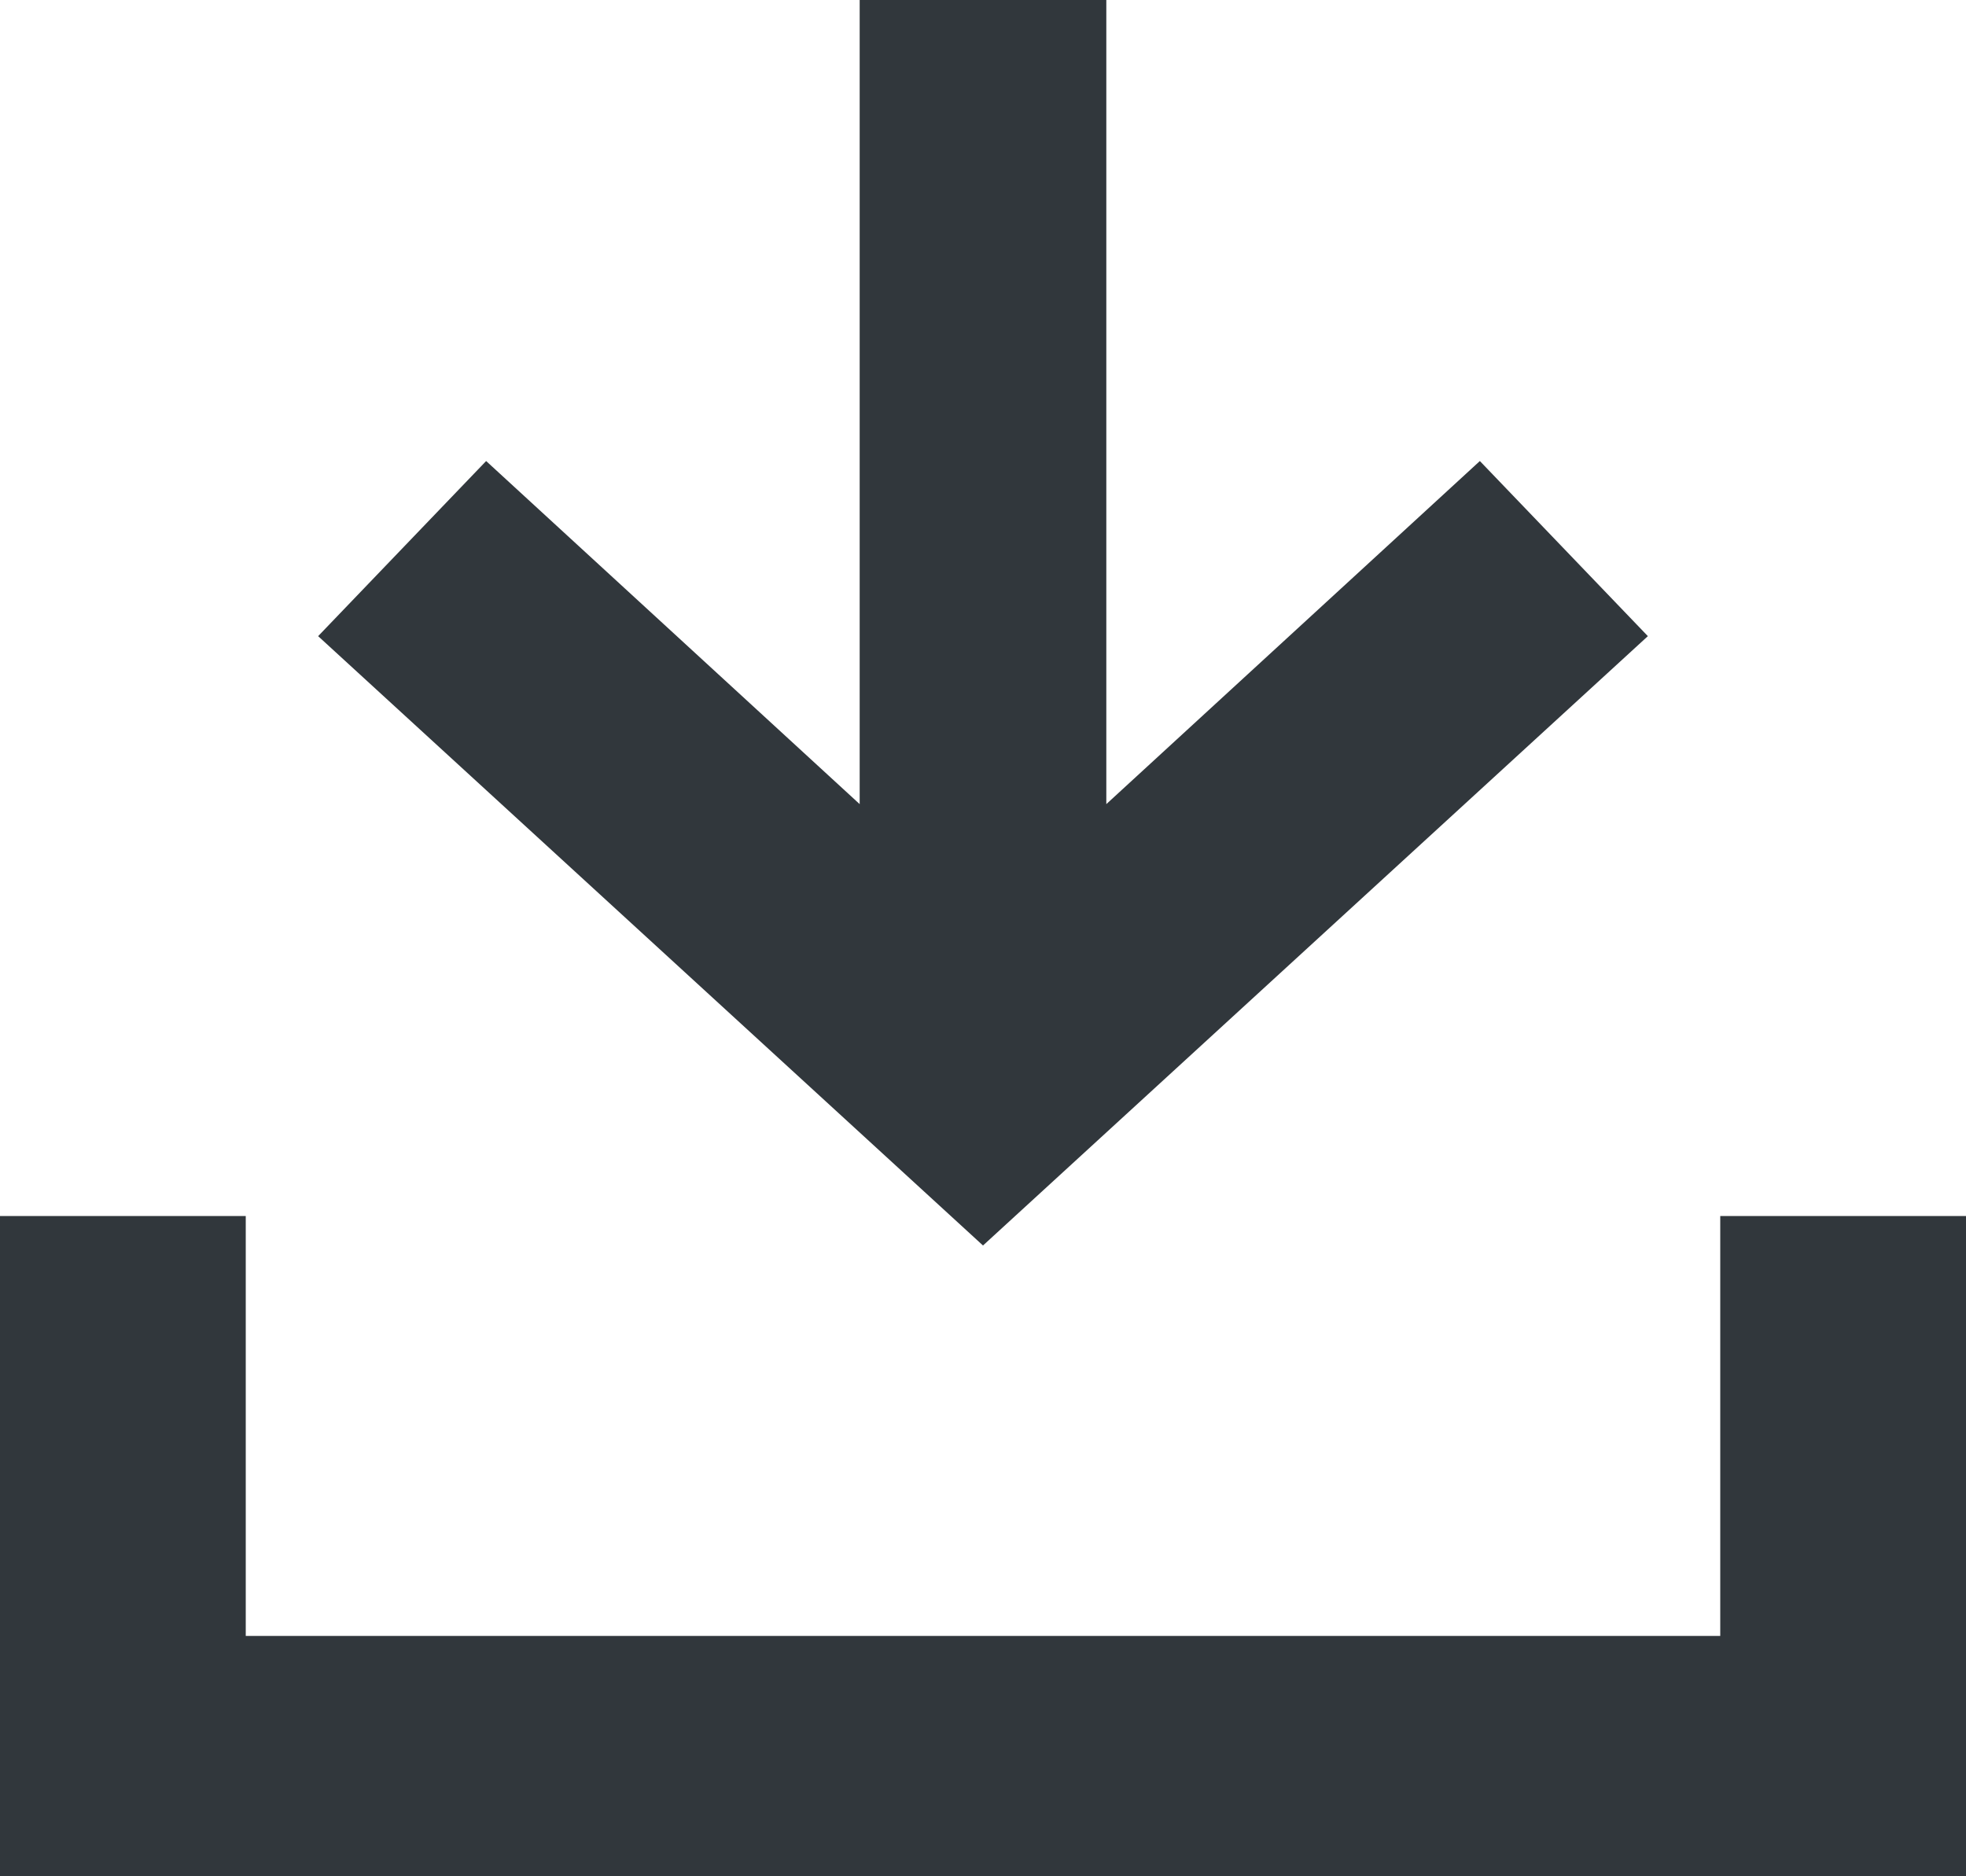 <svg xmlns="http://www.w3.org/2000/svg" width="22" height="21" viewBox="0 0 22 21">
<defs>
    <style>
      .cls-1 {
        fill: #31373c;
        fill-rule: evenodd;
      }
    </style>
  </defs>
  <path id="download" class="cls-1" d="M1944.44,1684.12l-1.88-1.96-4.18,3.84v-9h-2.76v9l-4.18-3.84-1.88,1.96,7.44,6.82Zm3.56,6.49h-2.75v4.7h-16.5v-4.7H1926V1698h22v-7.39Z" transform="translate(-1926 -1677)"/>
</svg>

